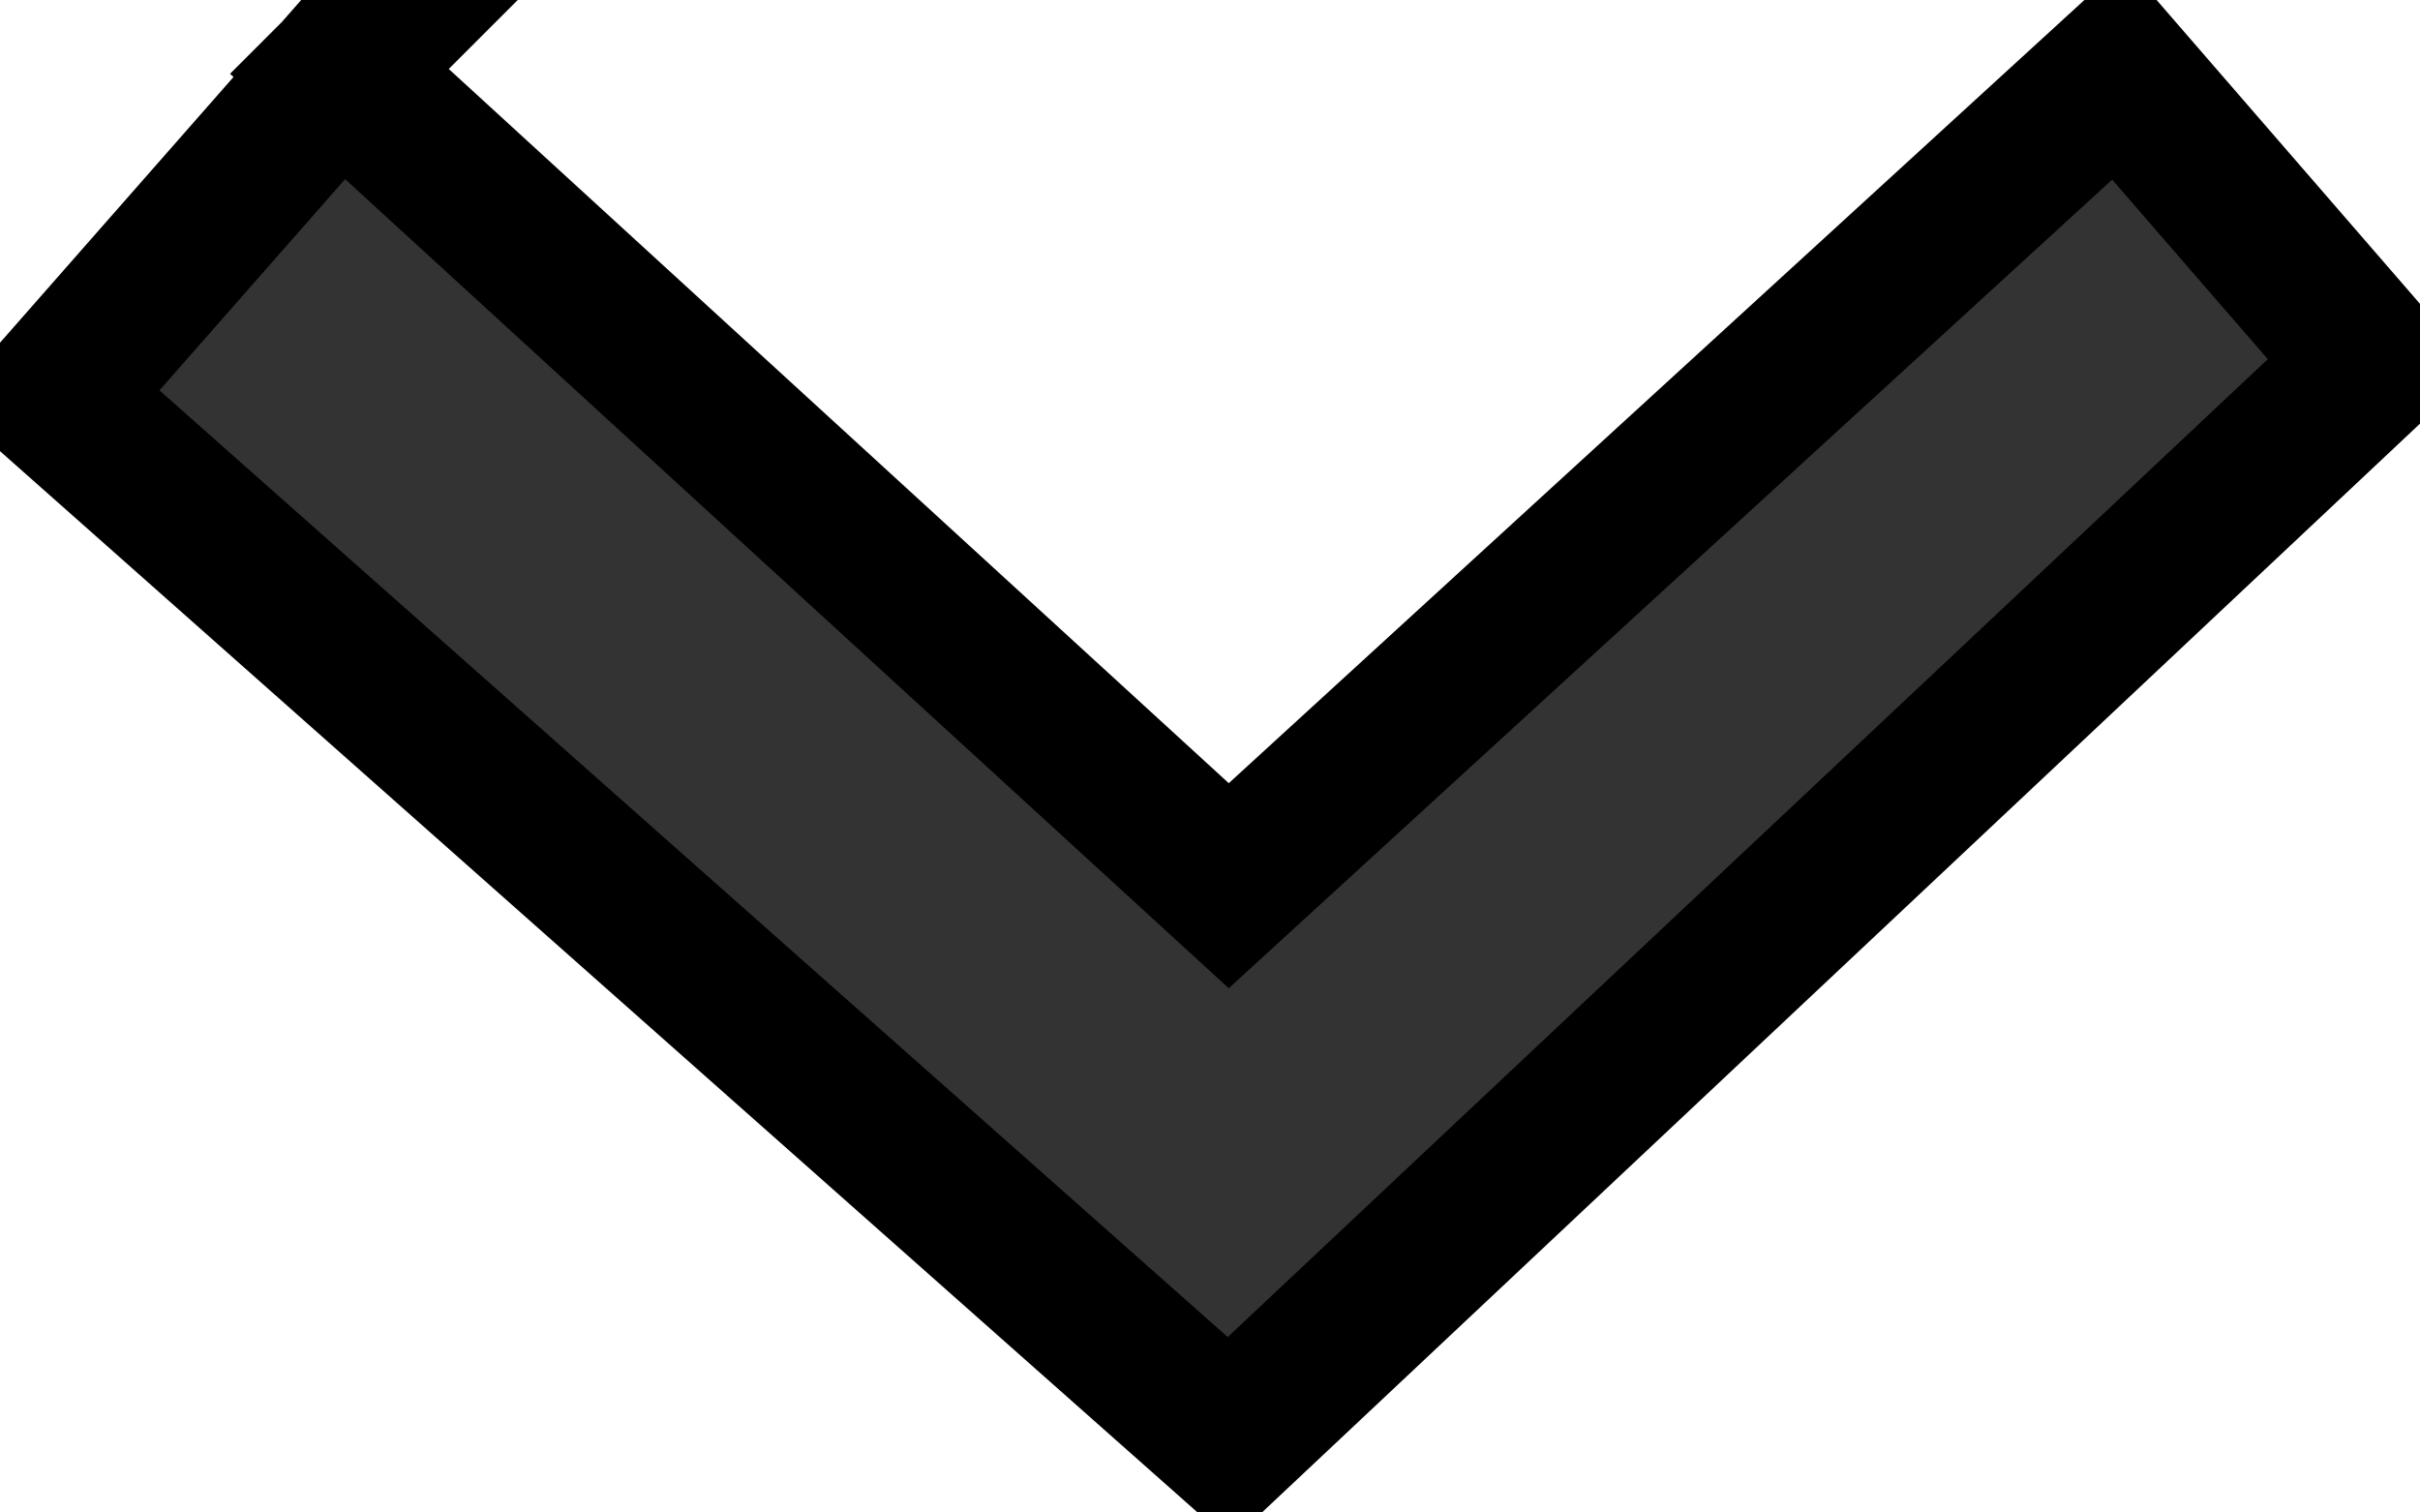 <svg width="16" height="10" xmlns="http://www.w3.org/2000/svg">

 <g>
  <title>background</title>
  <rect fill="none" id="canvas_background" height="12" width="18" y="-1" x="-1"/>
 </g>
 <g>
  <title>Layer 1</title>
  <path stroke="null" id="svg_2" fill="#333333" d="m2.244,0.472l5.88,5.384l5.882,-5.384l1.68,1.938l-7.559,7.107l-7.777,-6.892l1.893,-2.154l0.002,0z"/>
 </g>
</svg>